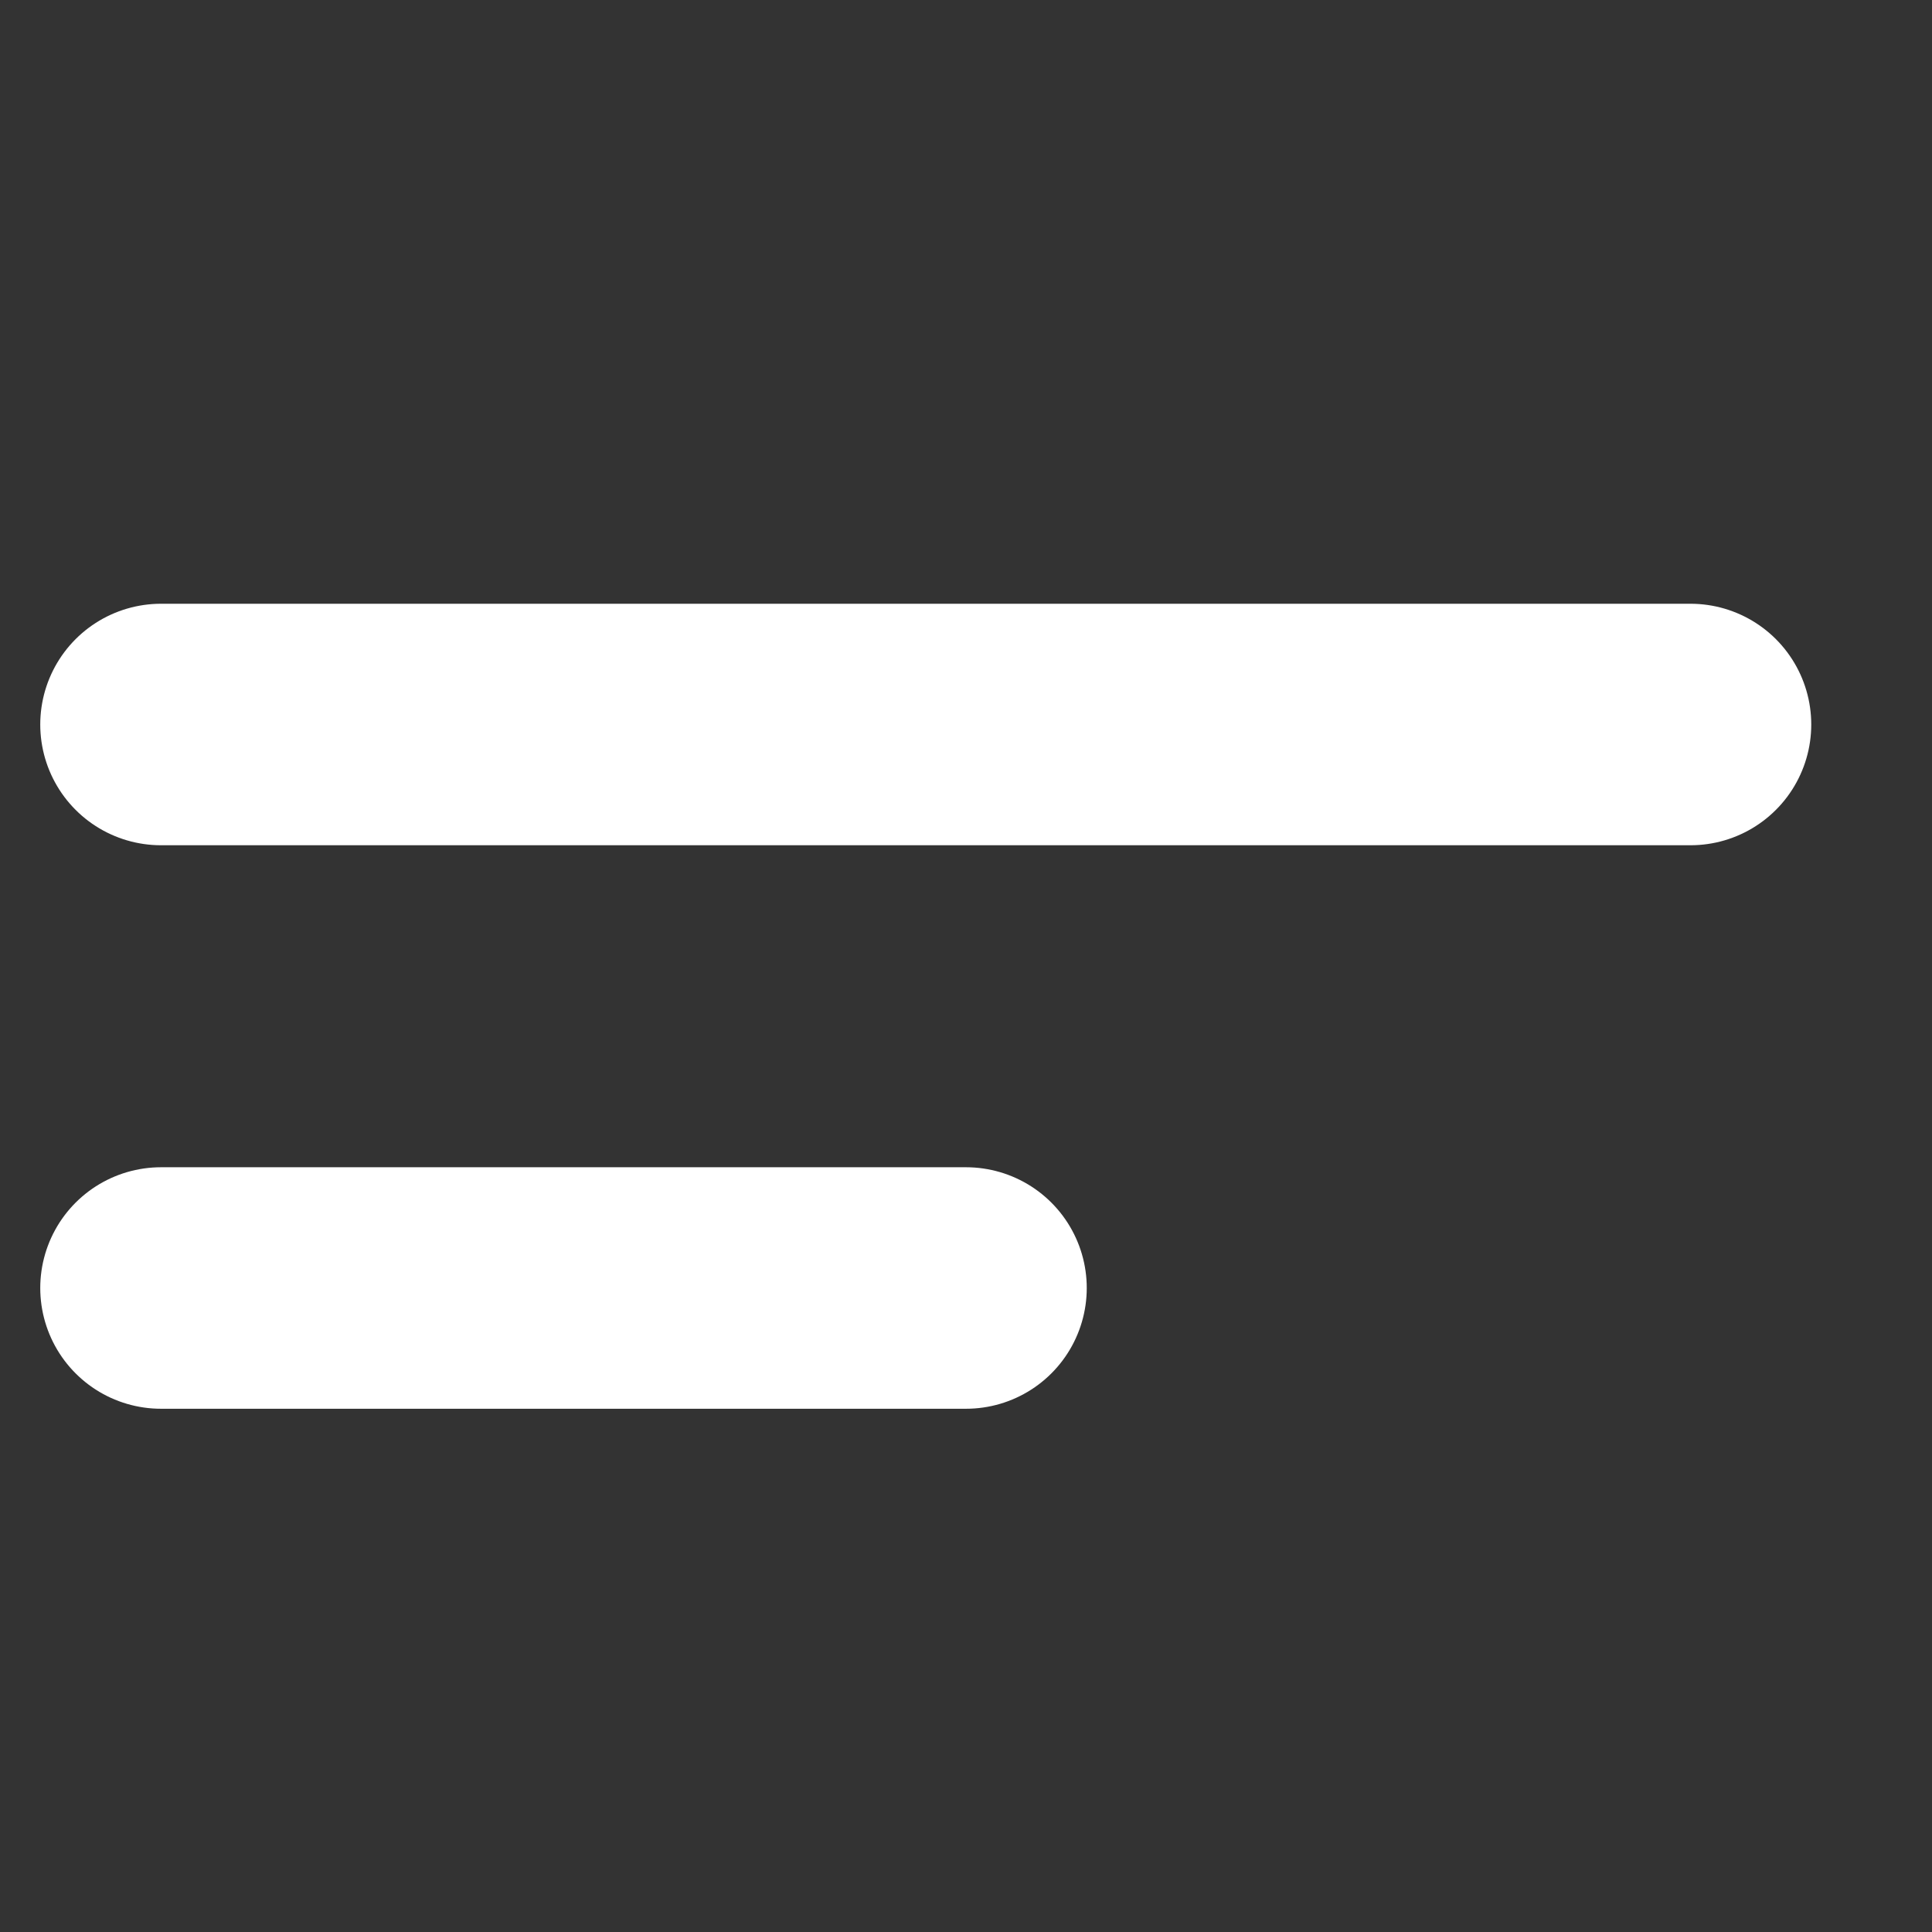 <svg width="24" height="24" viewBox="0 0 24 24" fill="none" xmlns="http://www.w3.org/2000/svg">
<rect x="0" y="0" width="24" height="24" fill="#333333" stroke="none"/>
<path d="M2 9H21" stroke="white" stroke-width="3" stroke-linecap="round" stroke-linejoin="round"/>
<path d="M2 16H12" stroke="white" stroke-width="3" stroke-linecap="round" stroke-linejoin="round"/>
</svg>
